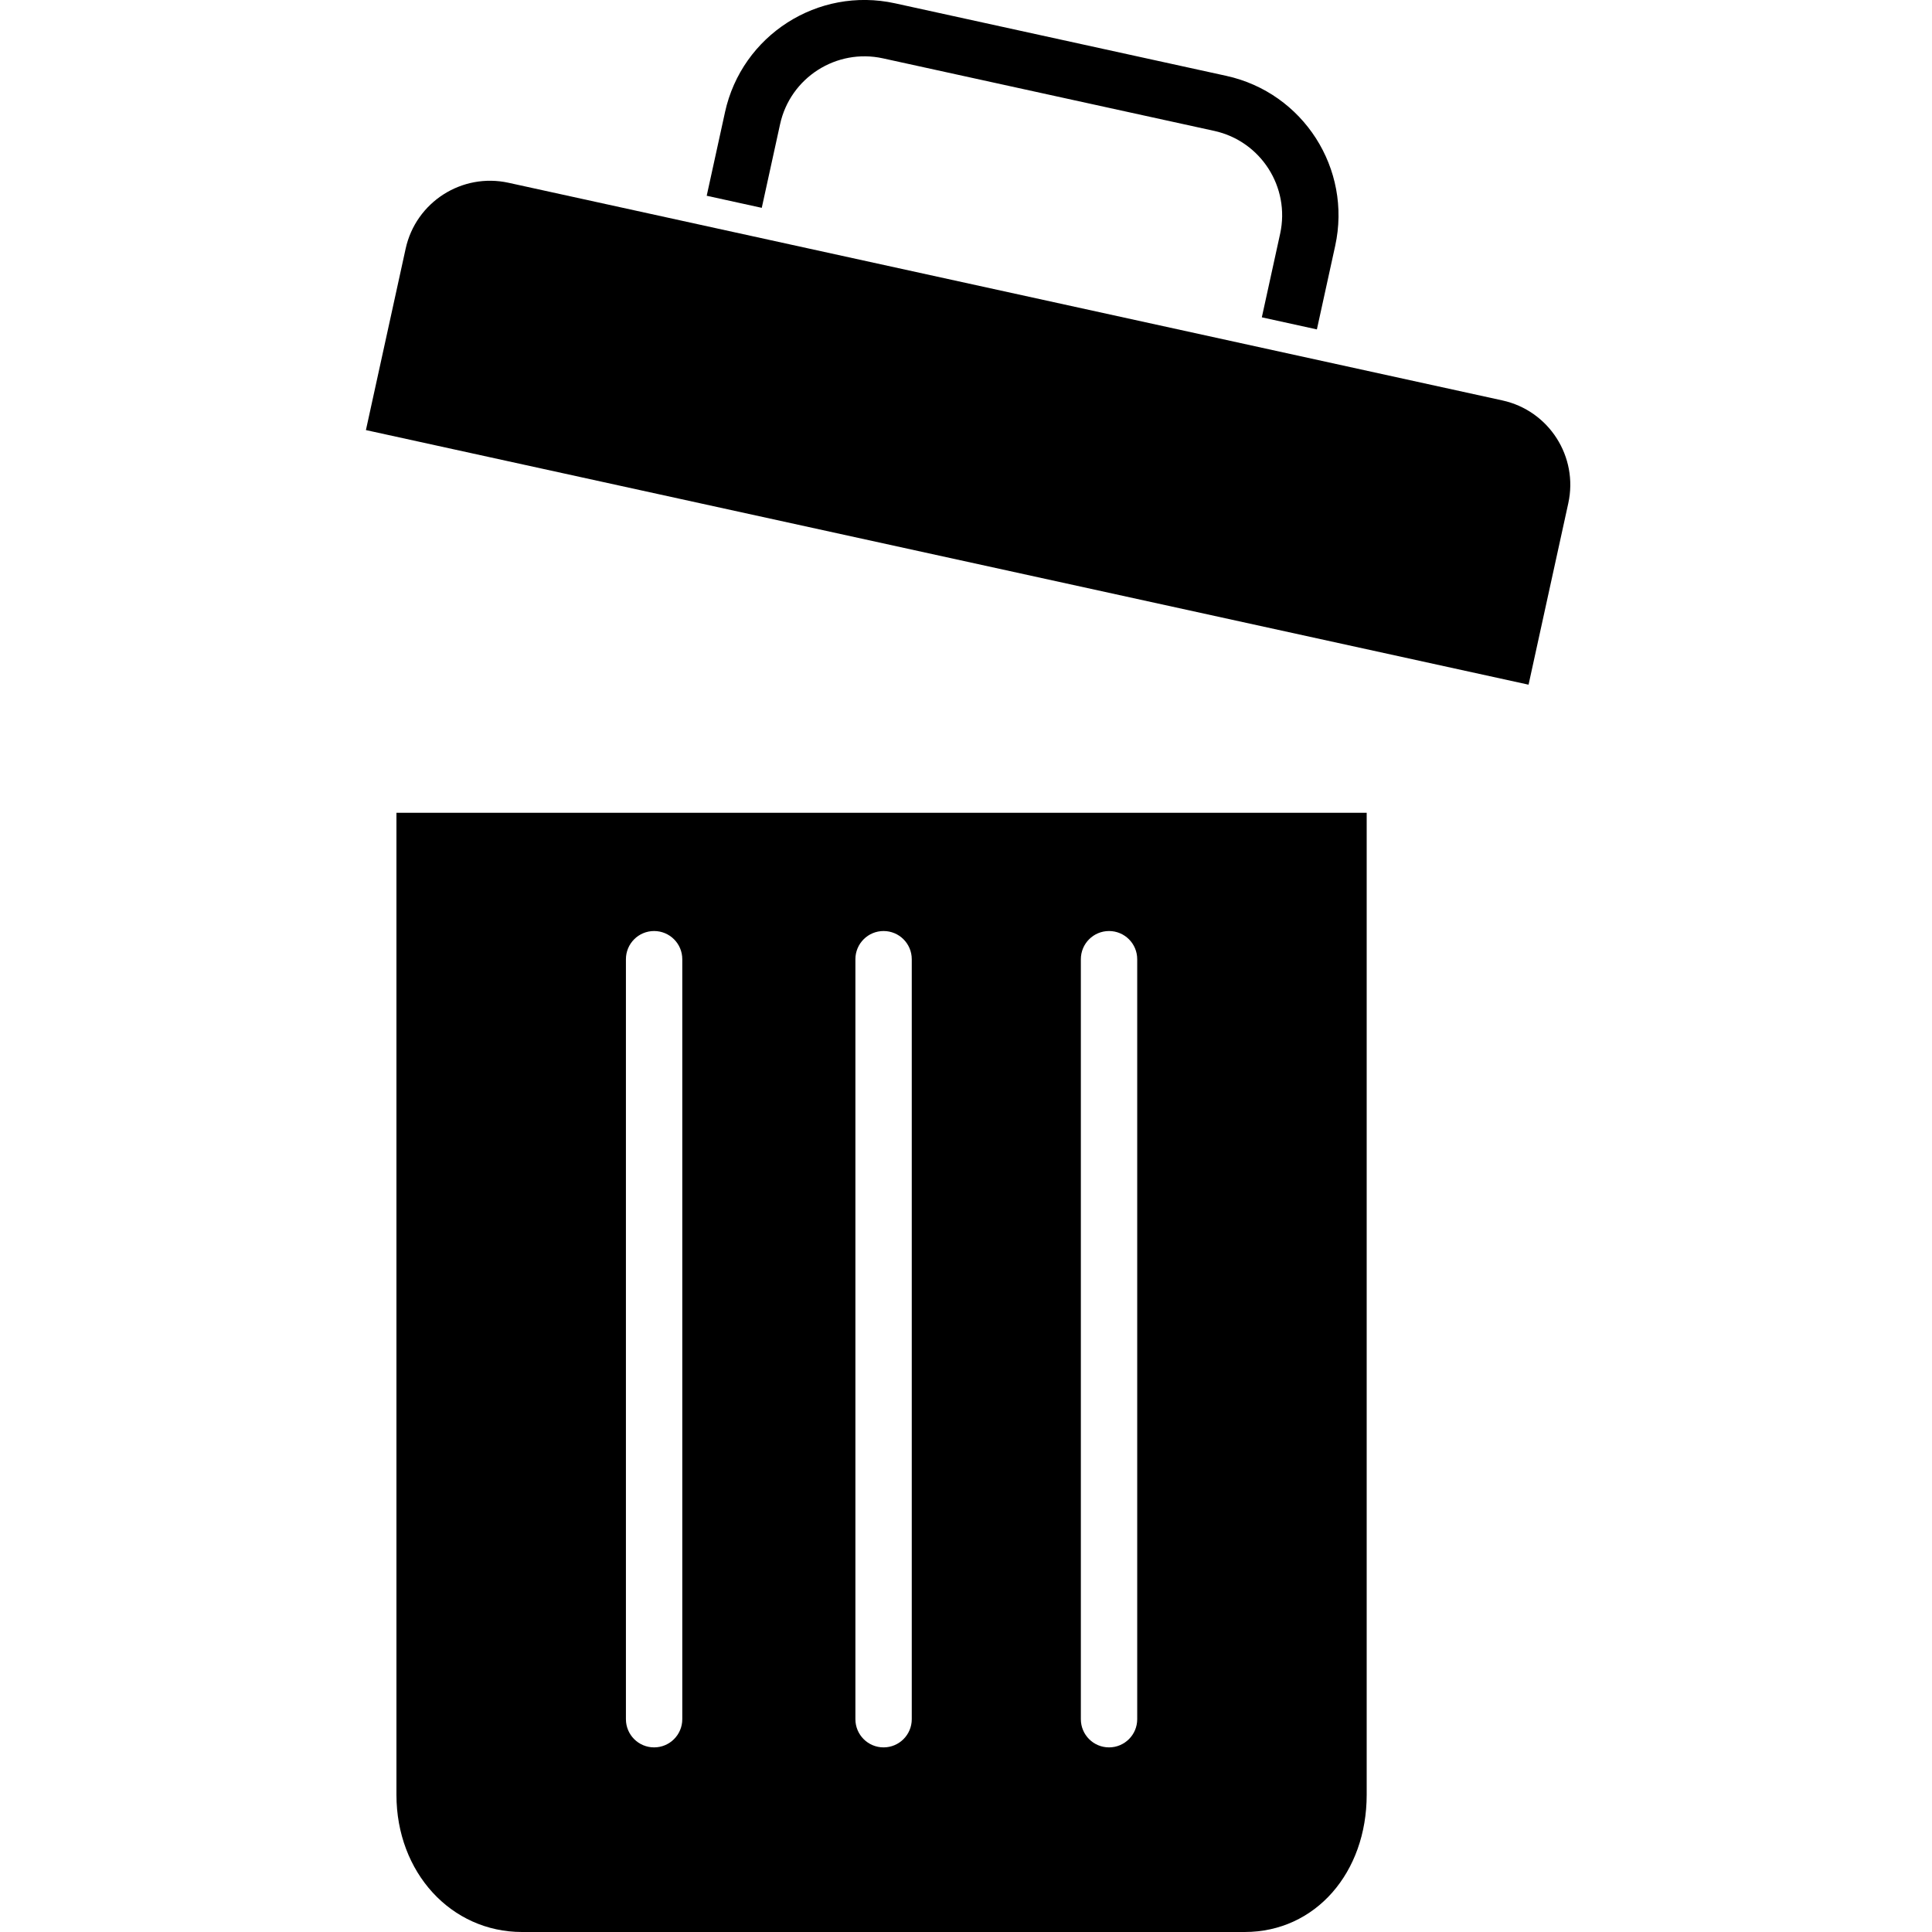<svg height="479pt" viewBox="-90 0 479 479.891" width="479pt" xmlns="http://www.w3.org/2000/svg"><path d="m89.641 27.867-4.547 20.758 13.676 3 4.547-20.758c2.531-11.578 13.973-18.914 25.551-16.375l82.289 18.02c11.578 2.535 18.906 13.977 16.371 25.551l-4.547 20.758 13.676 3 4.547-20.758c4.188-19.129-7.922-38.031-27.055-42.223l-82.289-18.02c-19.129-4.188-38.031 7.922-42.223 27.051zm0 0"/><path d="m299.102 125.012c2.535-11.578-4.793-23.016-16.371-25.551l-246.863-54.062c-11.578-2.535-23.02 4.797-25.555 16.375l-9.867 45.055 288.789 63.238zm0 0"/><path d="m39.227 479.891h179.48c17.645 0 30.32-14.809 30.32-34.074v-243.926h-241v243.926c0 19.266 13.559 34.074 31.199 34.074zm138.801-241.633c0-3.867 3.133-7 7-7 3.863 0 7 3.133 7 7v188.777c0 3.867-3.137 7-7 7-3.867 0-7-3.133-7-7zm-56 0c0-3.867 3.133-7 7-7 3.863 0 7 3.133 7 7v188.777c0 3.867-3.137 7-7 7-3.867 0-7-3.133-7-7zm-57 0c0-3.867 3.133-7 7-7 3.863 0 7 3.133 7 7v188.777c0 3.867-3.137 7-7 7-3.867 0-7-3.133-7-7zm0 0"/></svg>
